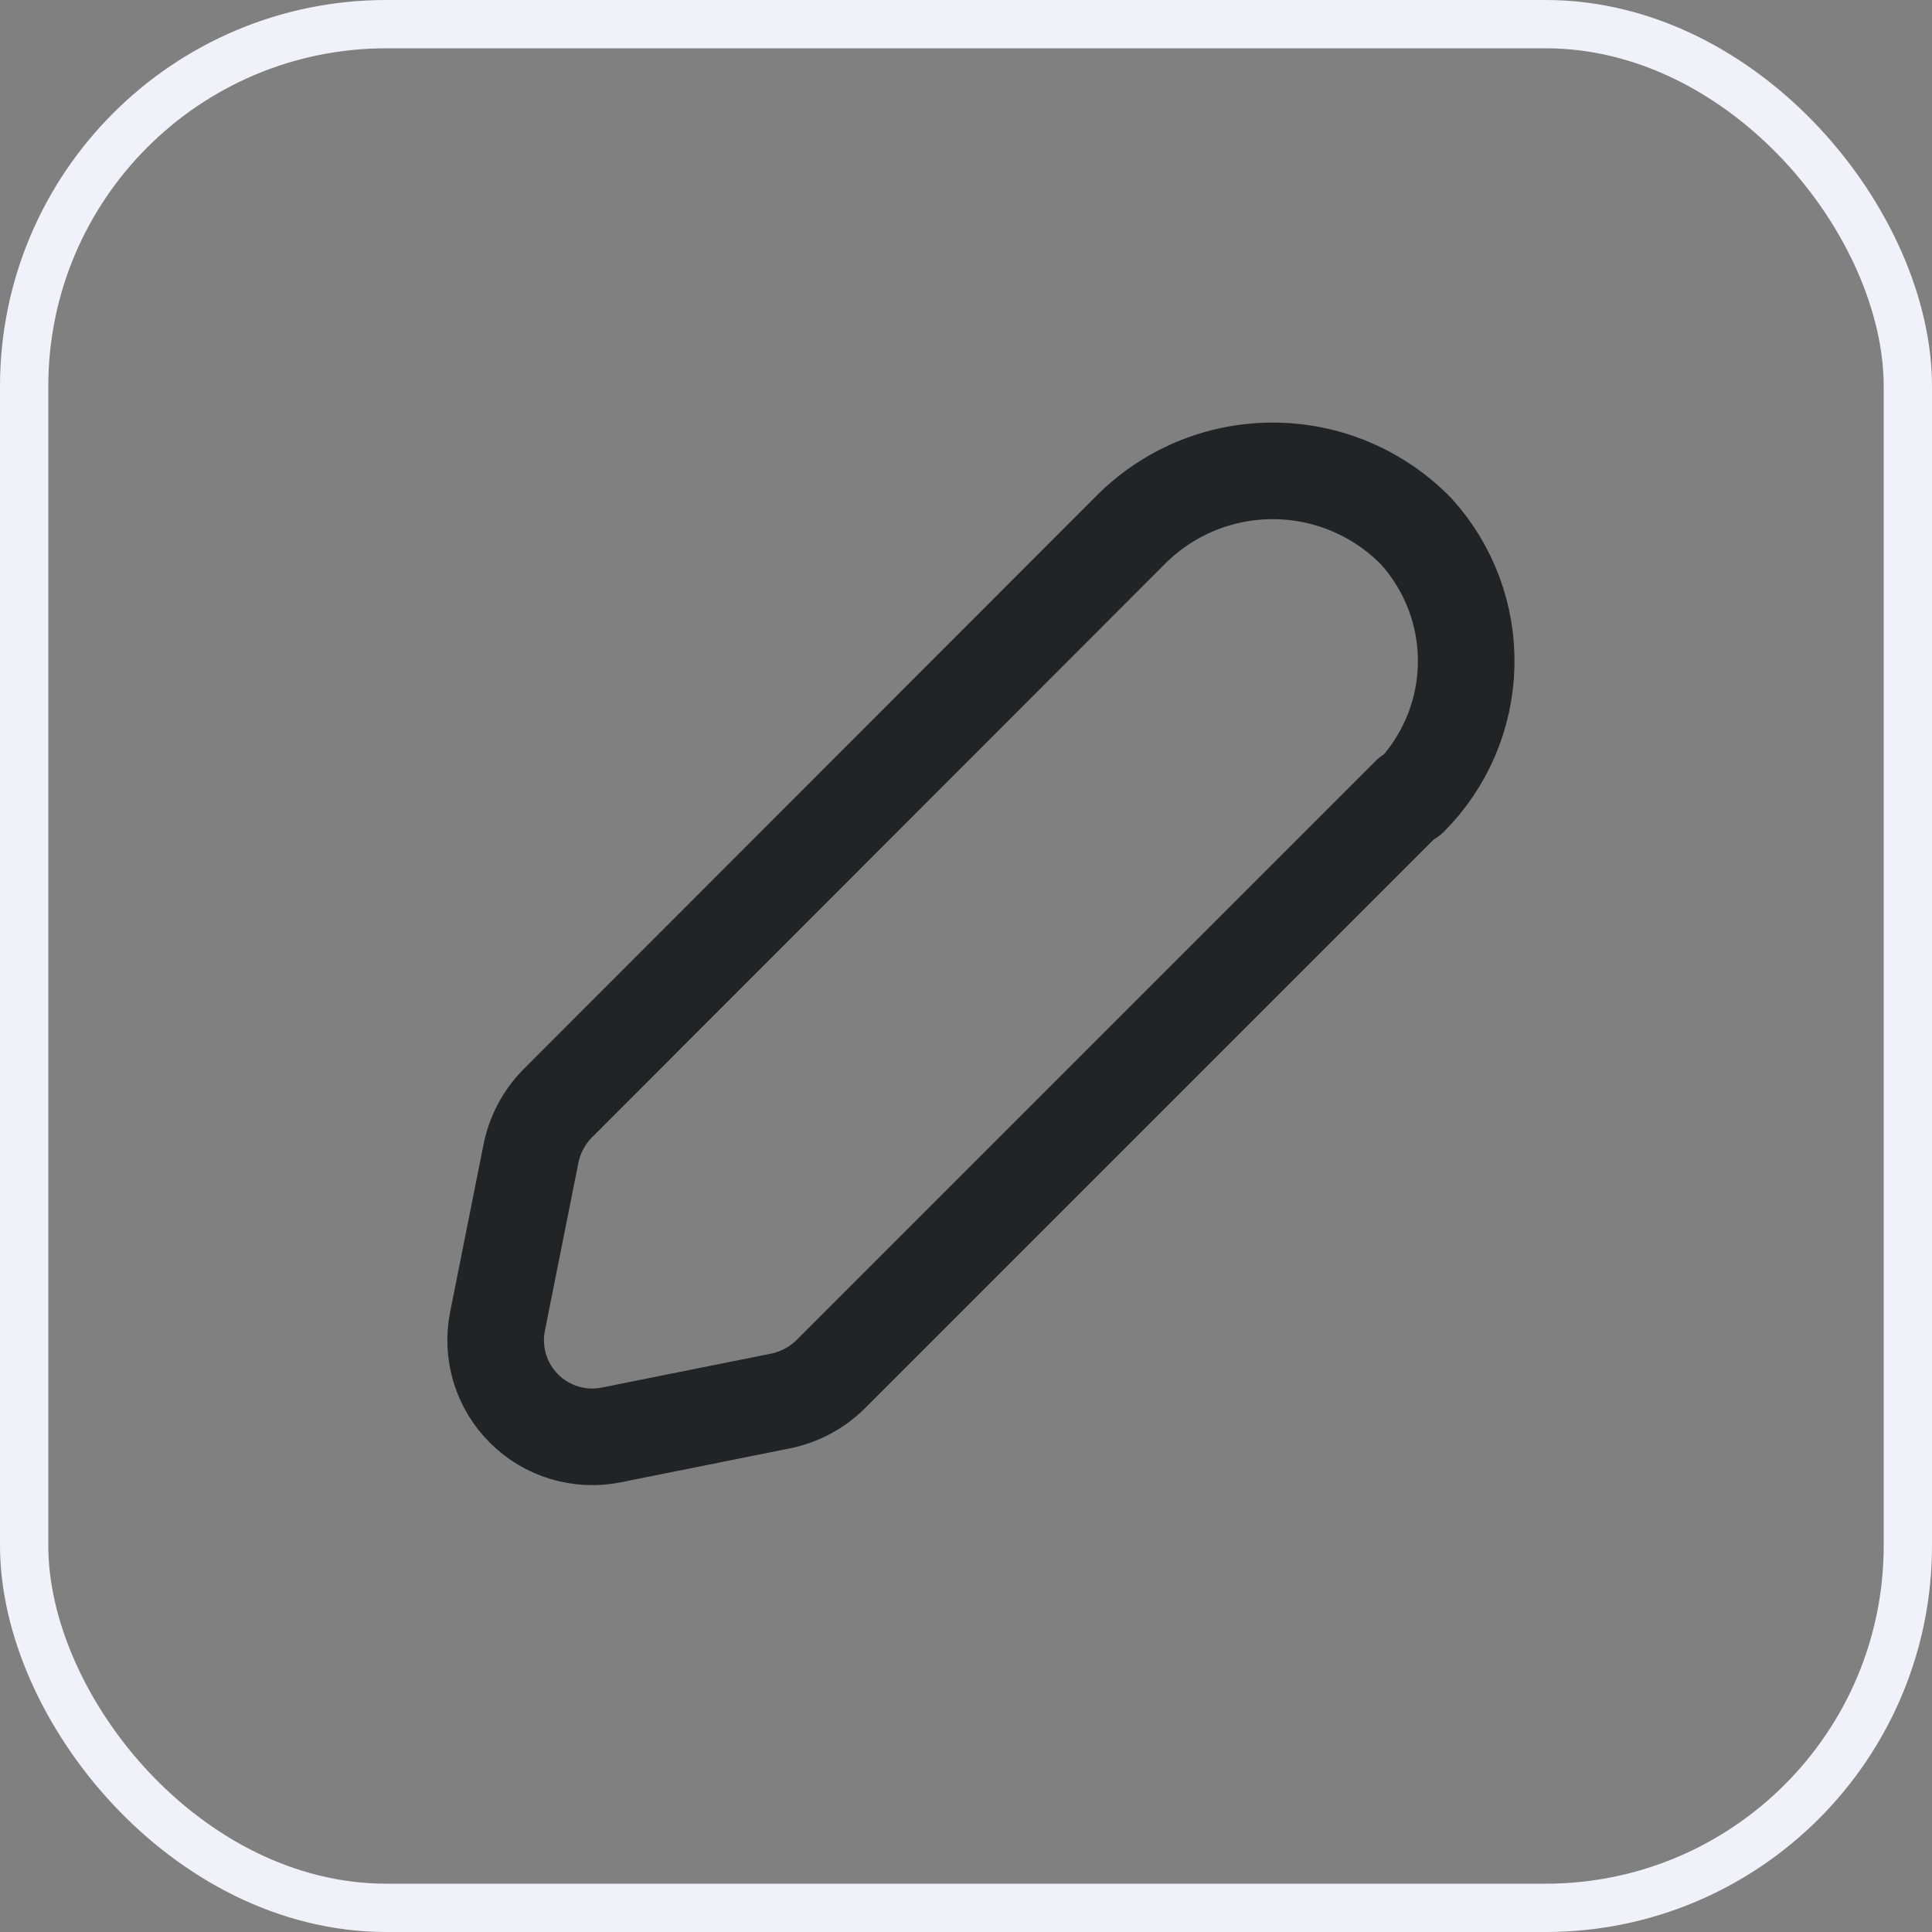 <svg width="40" height="40" viewBox="0 0 40 40" fill="none" xmlns="http://www.w3.org/2000/svg">
<rect x="0" y="0" width="40" height="40" fill="#808080" stroke="none"/>
<path d="M29.19 16.46L17.19 28.46C16.914 28.73 16.567 28.917 16.19 29L12.65 29.71C12.328 29.774 11.995 29.757 11.68 29.662C11.366 29.566 11.08 29.395 10.848 29.162C10.615 28.93 10.444 28.644 10.348 28.33C10.253 28.015 10.236 27.682 10.3 27.36L11 23.85C11.083 23.473 11.27 23.126 11.54 22.85L23.38 11C23.767 10.604 24.229 10.289 24.738 10.074C25.249 9.859 25.797 9.749 26.35 9.749C26.903 9.749 27.451 9.859 27.961 10.074C28.471 10.289 28.933 10.604 29.32 11C30.009 11.76 30.38 12.755 30.355 13.781C30.331 14.806 29.914 15.783 29.19 16.51V16.46Z" stroke="#212325" stroke-width="2" stroke-linecap="round" stroke-linejoin="round"/>
<rect x="0.5" y="0.5" width="39" height="39" rx="7.5" stroke="#F1F1FA"/>
</svg>
